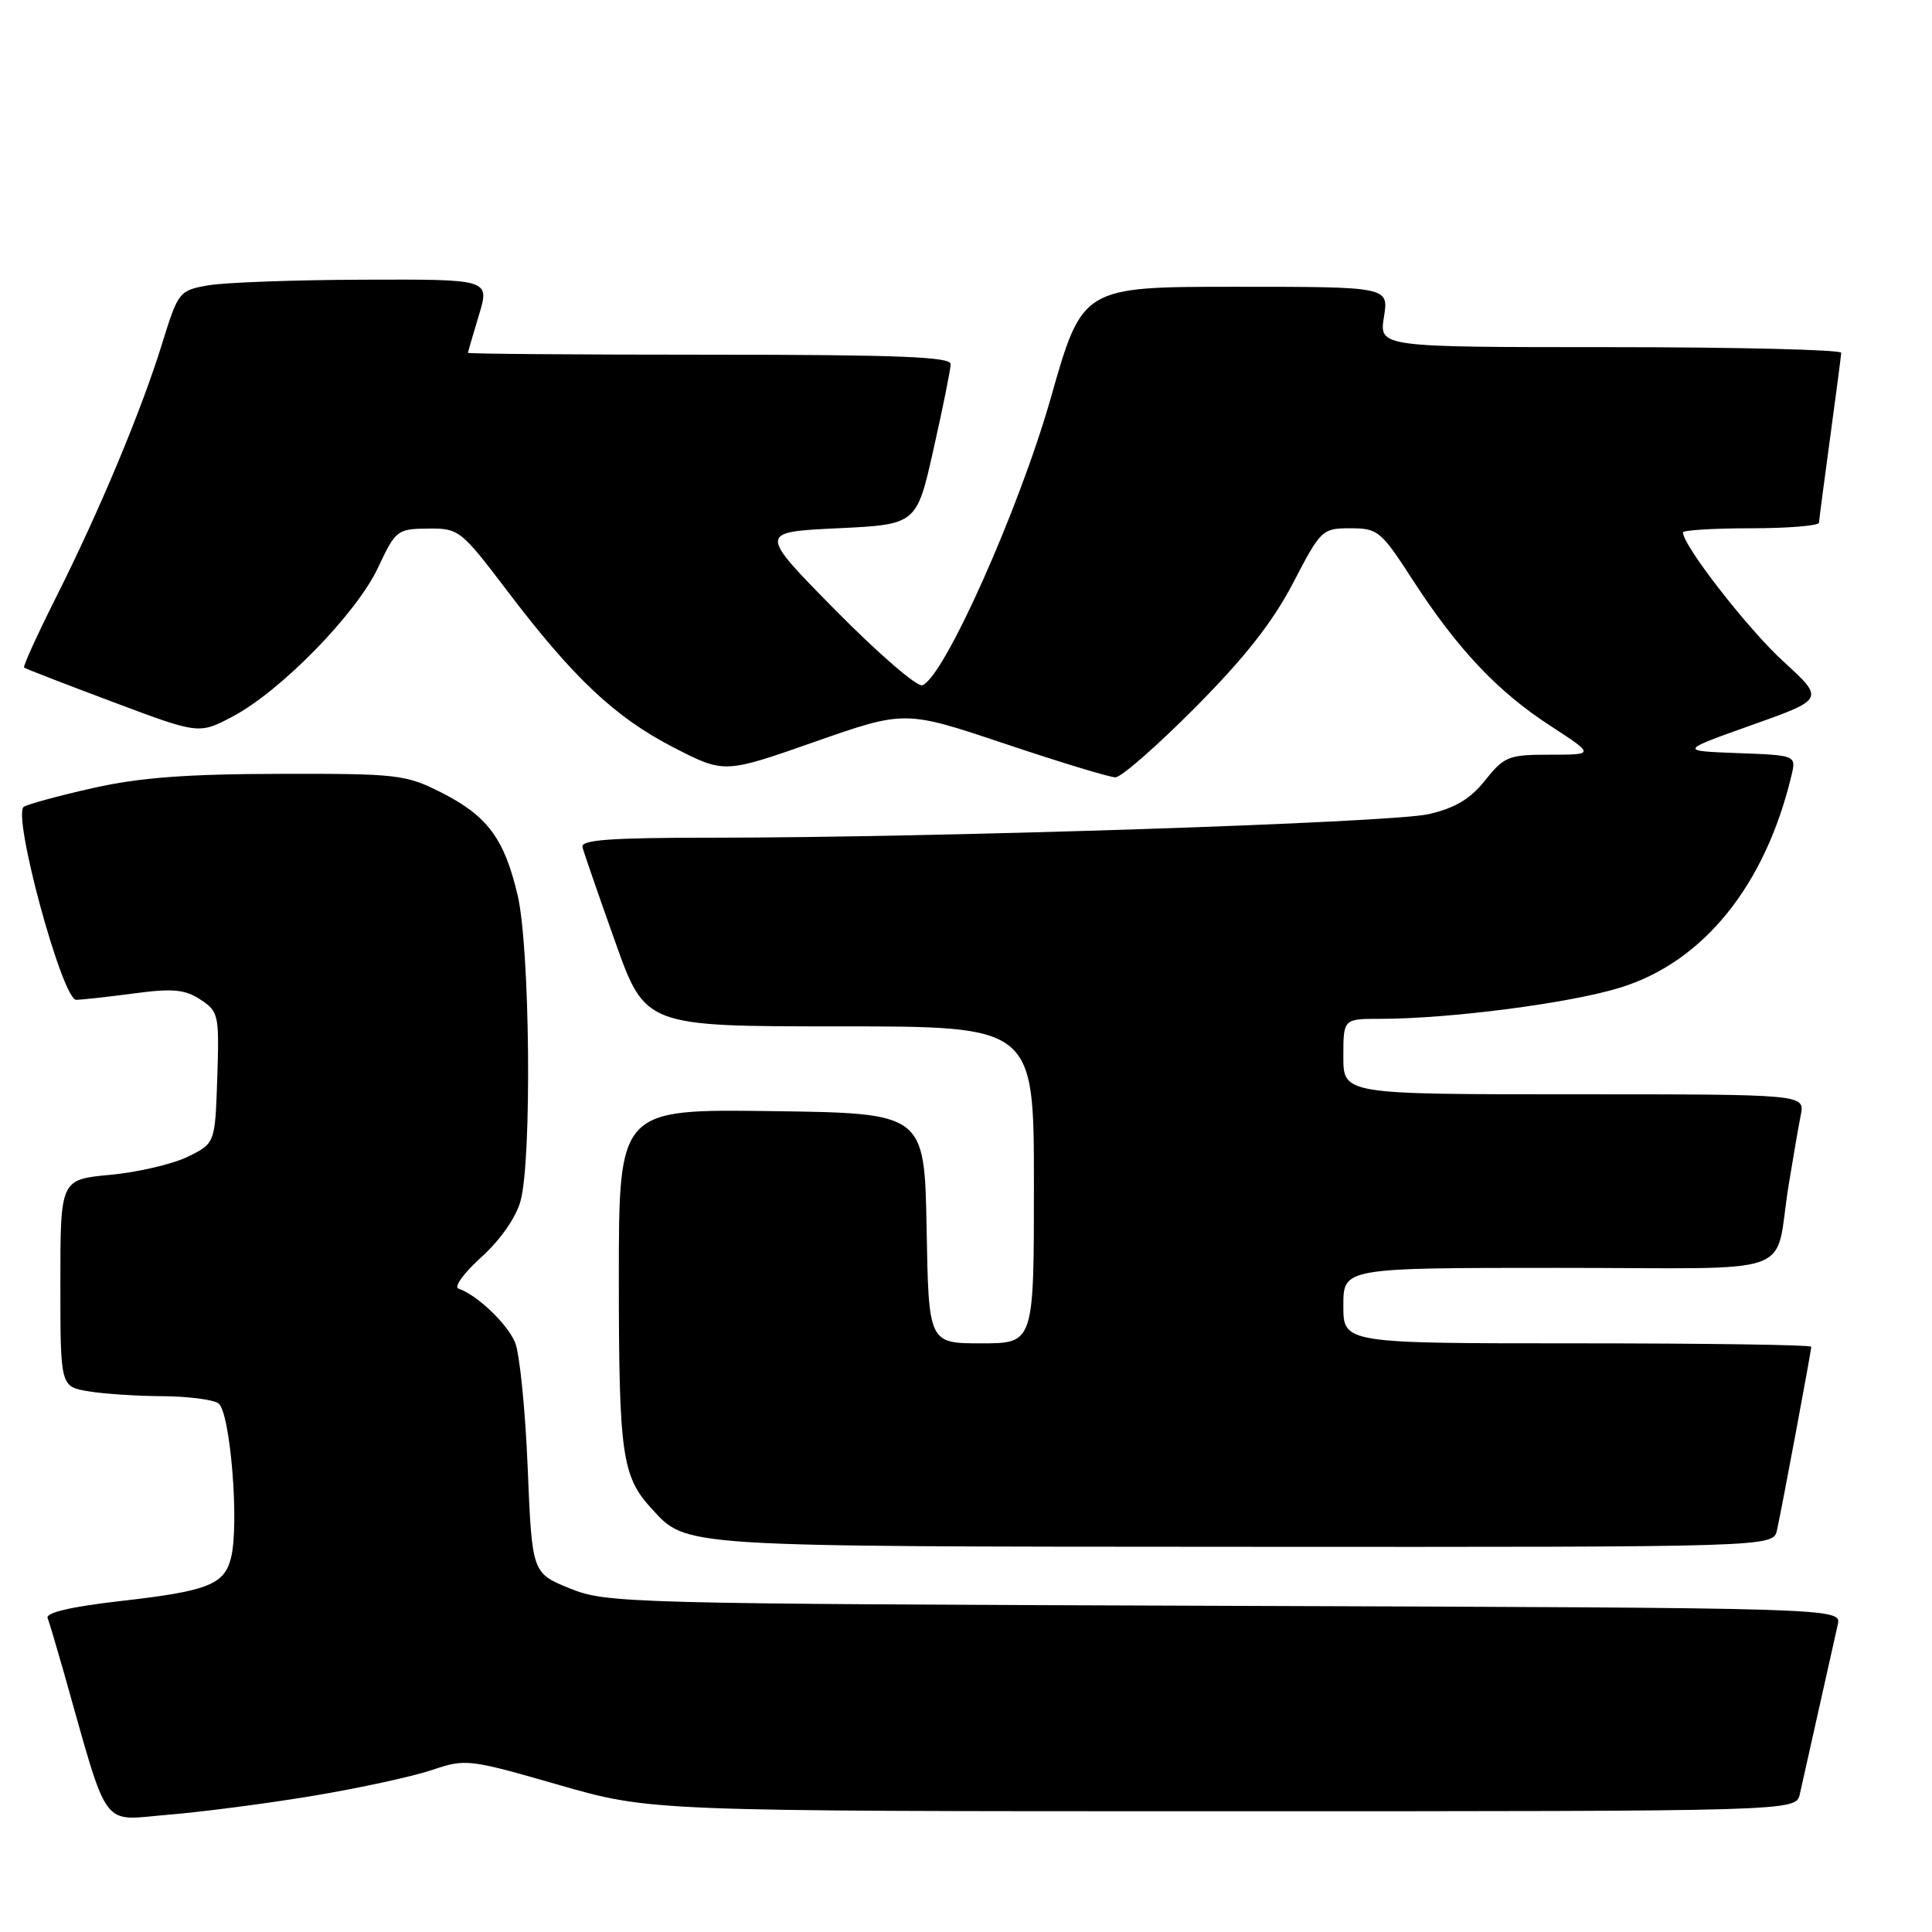 <?xml version="1.0" encoding="UTF-8" standalone="no"?>
<!DOCTYPE svg PUBLIC "-//W3C//DTD SVG 1.1//EN" "http://www.w3.org/Graphics/SVG/1.1/DTD/svg11.dtd" >
<svg xmlns="http://www.w3.org/2000/svg" xmlns:xlink="http://www.w3.org/1999/xlink" version="1.1" viewBox="0 0 256 256">
 <g >
 <path fill="currentColor"
d=" M 41.58 237.94 C 47.67 236.92 54.71 235.39 57.23 234.54 C 61.69 233.03 62.09 233.07 73.98 236.49 C 86.16 240.00 86.16 240.00 162.06 240.00 C 237.96 240.00 237.96 240.00 238.48 237.75 C 238.76 236.51 239.90 231.45 241.00 226.50 C 242.10 221.55 243.23 216.50 243.51 215.28 C 244.02 213.06 244.02 213.06 162.26 212.78 C 82.77 212.51 80.36 212.44 75.50 210.47 C 70.50 208.44 70.50 208.44 69.92 194.47 C 69.61 186.79 68.85 179.32 68.25 177.88 C 67.20 175.38 63.18 171.56 60.75 170.75 C 60.11 170.54 61.47 168.66 63.78 166.58 C 66.28 164.32 68.37 161.33 68.97 159.15 C 70.49 153.68 70.23 125.59 68.59 118.63 C 66.82 111.10 64.58 108.10 58.45 105.00 C 53.75 102.63 52.65 102.50 37.00 102.54 C 24.73 102.56 18.42 103.04 12.37 104.41 C 7.89 105.41 3.75 106.54 3.16 106.90 C 1.57 107.89 8.25 132.51 10.10 132.48 C 10.87 132.47 14.32 132.09 17.77 131.63 C 22.90 130.95 24.50 131.10 26.56 132.45 C 28.97 134.03 29.06 134.46 28.79 142.80 C 28.50 151.50 28.50 151.50 24.87 153.28 C 22.87 154.25 18.26 155.33 14.62 155.67 C 8.00 156.29 8.00 156.29 8.00 170.01 C 8.00 183.74 8.00 183.74 11.75 184.36 C 13.81 184.70 18.20 184.99 21.50 185.00 C 24.80 185.02 28.14 185.44 28.92 185.93 C 30.50 186.93 31.74 201.93 30.61 206.42 C 29.72 209.98 27.53 210.83 16.02 212.14 C 9.46 212.89 6.04 213.68 6.31 214.40 C 6.54 215.00 7.49 218.20 8.43 221.50 C 14.53 243.02 13.21 241.20 22.31 240.46 C 26.82 240.09 35.49 238.96 41.58 237.94 Z  M 235.46 202.75 C 236.13 199.72 240.00 179.02 240.00 178.45 C 240.00 178.20 226.05 178.00 209.00 178.00 C 178.00 178.00 178.00 178.00 178.00 173.00 C 178.00 168.00 178.00 168.00 206.48 168.00 C 239.07 168.00 234.98 169.47 237.01 157.00 C 237.59 153.43 238.31 149.26 238.61 147.75 C 239.16 145.00 239.16 145.00 208.58 145.00 C 178.00 145.00 178.00 145.00 178.00 140.00 C 178.00 135.00 178.00 135.00 182.89 135.00 C 192.06 135.00 208.03 132.93 214.67 130.87 C 225.71 127.47 233.89 117.34 237.37 102.79 C 238.02 100.08 238.02 100.08 230.26 99.79 C 222.50 99.50 222.50 99.50 232.13 96.07 C 241.77 92.64 241.77 92.64 236.30 87.64 C 231.63 83.38 223.00 72.29 223.00 70.55 C 223.00 70.25 227.05 70.00 232.00 70.00 C 236.95 70.00 241.01 69.66 241.03 69.25 C 241.05 68.84 241.71 63.78 242.50 58.00 C 243.29 52.22 243.95 47.16 243.97 46.75 C 243.99 46.34 230.22 46.00 213.37 46.00 C 182.74 46.00 182.74 46.00 183.38 42.00 C 184.02 38.00 184.02 38.00 163.72 38.00 C 143.42 38.00 143.42 38.00 139.23 52.75 C 134.99 67.63 125.01 89.92 122.20 90.80 C 121.49 91.02 116.31 86.54 110.70 80.85 C 100.50 70.50 100.50 70.50 110.98 70.00 C 121.46 69.50 121.46 69.50 123.70 59.50 C 124.94 54.00 125.96 48.94 125.97 48.25 C 125.99 47.28 118.95 47.00 94.00 47.00 C 76.40 47.00 62.00 46.89 62.01 46.75 C 62.02 46.61 62.67 44.36 63.46 41.75 C 64.90 37.00 64.90 37.00 48.20 37.06 C 39.02 37.09 29.74 37.43 27.58 37.81 C 23.74 38.49 23.61 38.66 21.49 45.50 C 18.72 54.45 13.20 67.66 7.42 79.16 C 4.92 84.14 3.02 88.32 3.19 88.46 C 3.36 88.60 8.65 90.65 14.94 93.01 C 26.37 97.30 26.37 97.30 30.85 94.93 C 37.24 91.54 47.22 81.31 50.08 75.24 C 52.42 70.25 52.63 70.08 56.71 70.04 C 60.81 70.00 61.05 70.19 67.18 78.25 C 75.99 89.86 81.47 95.02 89.23 99.03 C 95.97 102.50 95.97 102.50 107.94 98.30 C 119.91 94.11 119.91 94.11 133.16 98.55 C 140.45 101.00 147.04 103.00 147.80 103.00 C 148.56 103.00 153.32 98.84 158.37 93.75 C 164.94 87.14 168.64 82.43 171.34 77.25 C 175.02 70.17 175.20 70.00 178.94 70.00 C 182.57 70.00 182.99 70.35 187.13 76.75 C 193.10 85.98 198.41 91.62 205.41 96.16 C 211.31 100.00 211.31 100.00 205.41 100.00 C 199.89 100.00 199.32 100.22 196.80 103.39 C 194.82 105.87 192.81 107.07 189.30 107.88 C 184.29 109.02 124.11 111.00 94.18 111.00 C 80.80 111.00 76.93 111.29 77.18 112.25 C 77.35 112.94 79.30 118.56 81.50 124.75 C 85.50 136.00 85.50 136.00 111.25 136.00 C 137.00 136.00 137.00 136.00 137.00 157.00 C 137.00 178.00 137.00 178.00 130.03 178.00 C 123.05 178.00 123.05 178.00 122.78 162.75 C 122.50 147.50 122.50 147.50 102.25 147.23 C 82.00 146.96 82.00 146.96 82.00 169.41 C 82.00 192.68 82.42 195.63 86.32 199.88 C 91.04 205.02 89.51 204.92 164.73 204.96 C 234.96 205.00 234.96 205.00 235.46 202.75 Z "/>
</g>
</svg>